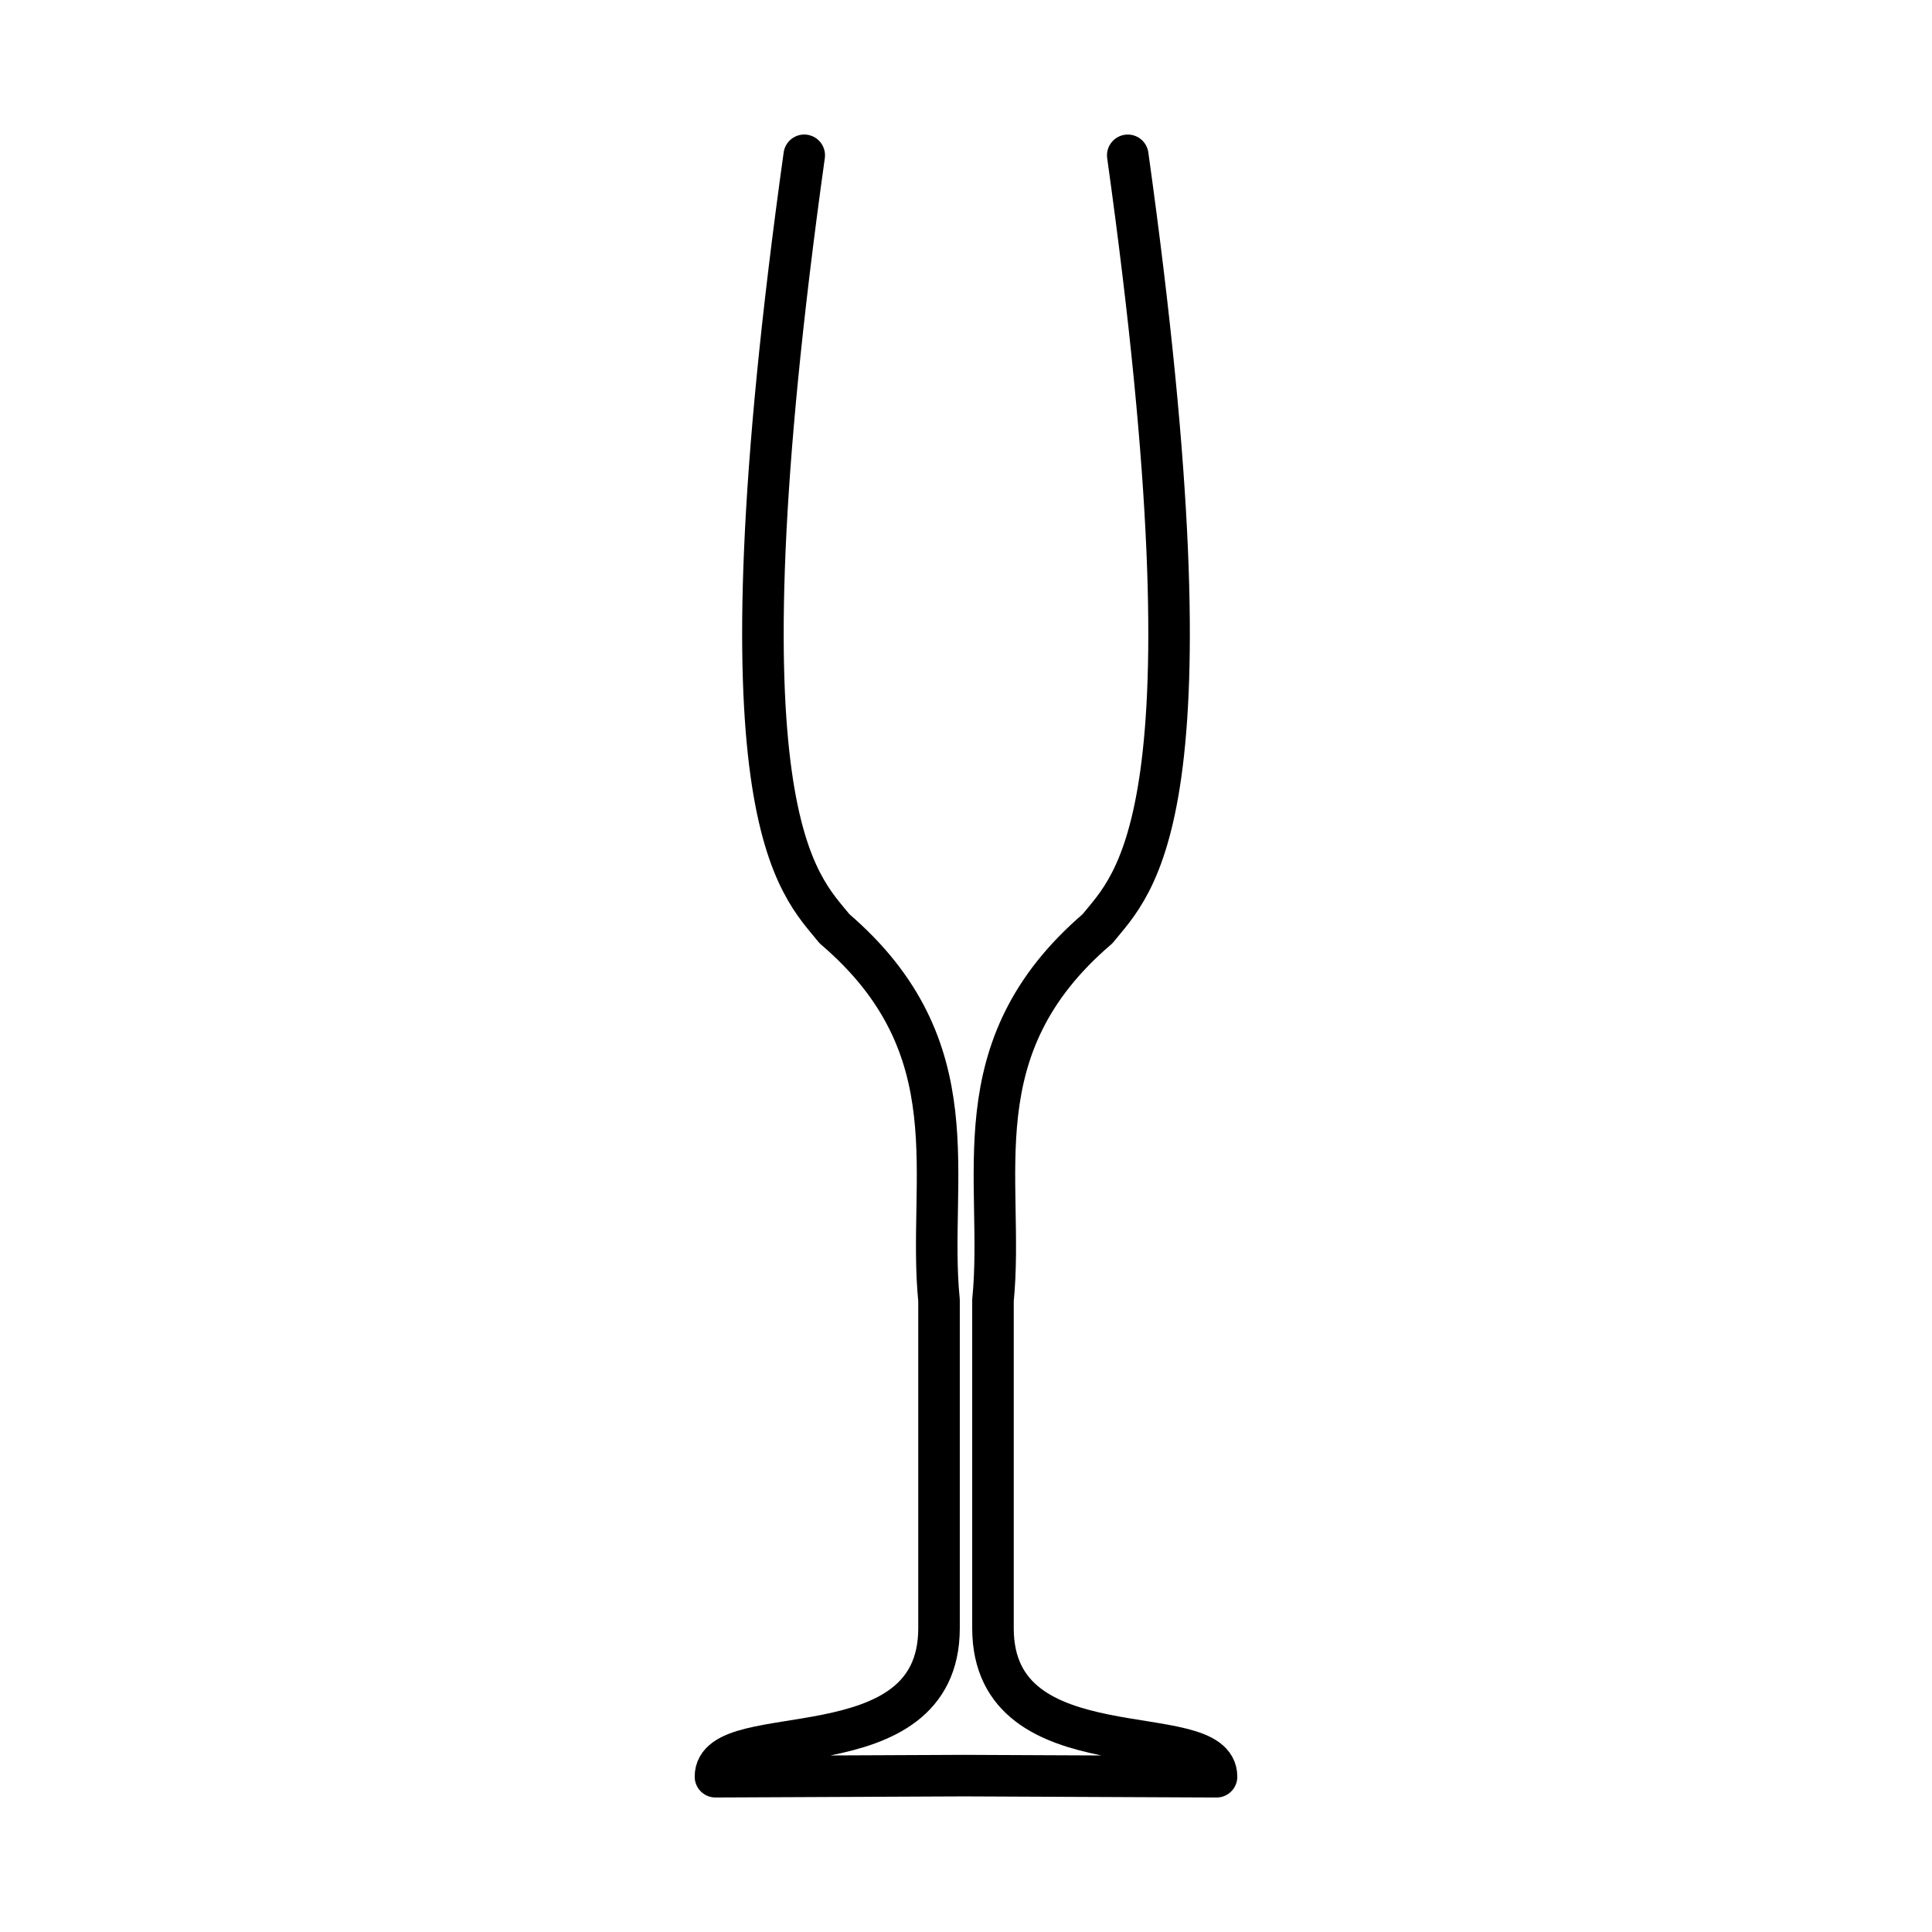 <?xml version="1.0" encoding="UTF-8" standalone="no"?>
<!-- Created with Inkscape (http://www.inkscape.org/) -->

<svg
   class="glass-icon"
   style="display:inline;fill:none;stroke:black;stroke-width:2.2;stroke-linecap:round;stroke-linejoin:round;stroke-miterlimit:4;stroke-dasharray:none;stroke-opacity:1"
   version="1.1"
   id="svg41"
   width="102.327"
   height="102.327"
   viewBox="0 0 102.327 102.327"
   sodipodi:docname="champagne_flute.svg"
   inkscape:version="1.1.2 (b8e25be8, 2022-02-05)"
   xmlns:inkscape="http://www.inkscape.org/namespaces/inkscape"
   xmlns:sodipodi="http://sodipodi.sourceforge.net/DTD/sodipodi-0.dtd"
   xmlns="http://www.w3.org/2000/svg"
   xmlns:svg="http://www.w3.org/2000/svg">
  <defs
     id="defs45">
    <inkscape:path-effect
       effect="mirror_symmetry"
       start_point="90.923,67.597"
       end_point="90.923,149.238"
       center_point="90.923,108.417"
       id="path-effect3139"
       is_visible="true"
       lpeversion="1.1"
       mode="free"
       discard_orig_path="false"
       fuse_paths="false"
       oposite_fuse="false"
       split_items="false"
       split_open="false" />
  </defs>
  <sodipodi:namedview
     id="namedview43"
     pagecolor="#505050"
     bordercolor="#eeeeee"
     borderopacity="1"
     inkscape:pageshadow="0"
     inkscape:pageopacity="0"
     inkscape:pagecheckerboard="0"
     showgrid="false"
     inkscape:zoom="2.5767182"
     inkscape:cx="-16.687894"
     inkscape:cy="65.005168"
     inkscape:window-width="954"
     inkscape:window-height="1027"
     inkscape:window-x="0"
     inkscape:window-y="25"
     inkscape:window-maximized="0"
     inkscape:current-layer="layer10" />
  <g
     inkscape:groupmode="layer"
     id="layer10"
     inkscape:label="Champagne Flute"
     transform="translate(-304.472,-399.454)">
    <path
       d="m 82.356,63.598 c -4.897,35.065 -0.318,38.567 1.604,40.967 7.397,6.327 4.891,13.224 5.535,19.681 v 17.36 c 0,7.764 -11.859,4.696 -11.841,7.87 l 13.27,-0.059 m 8.567,-85.818 c 4.897,35.065 0.318,38.567 -1.604,40.967 -7.397,6.327 -4.891,13.224 -5.535,19.681 v 17.36 c 0,7.764 11.859,4.696 11.841,7.87 l -13.27,-0.059"
       id="path3135"
       sodipodi:nodetypes="cccscc"
       inkscape:path-effect="#path-effect3139"
       inkscape:original-d="m 82.355894,63.598214 c -4.896771,35.065403 -0.318157,38.566666 1.604449,40.966636 7.397034,6.32728 4.891458,13.2241 5.534658,19.68087 v 17.35968 c 0,7.76393 -11.859293,4.6959 -11.841426,7.8703 l 13.269538,-0.0595"
       transform="translate(264.712,344.081)" />
  </g>
</svg>
